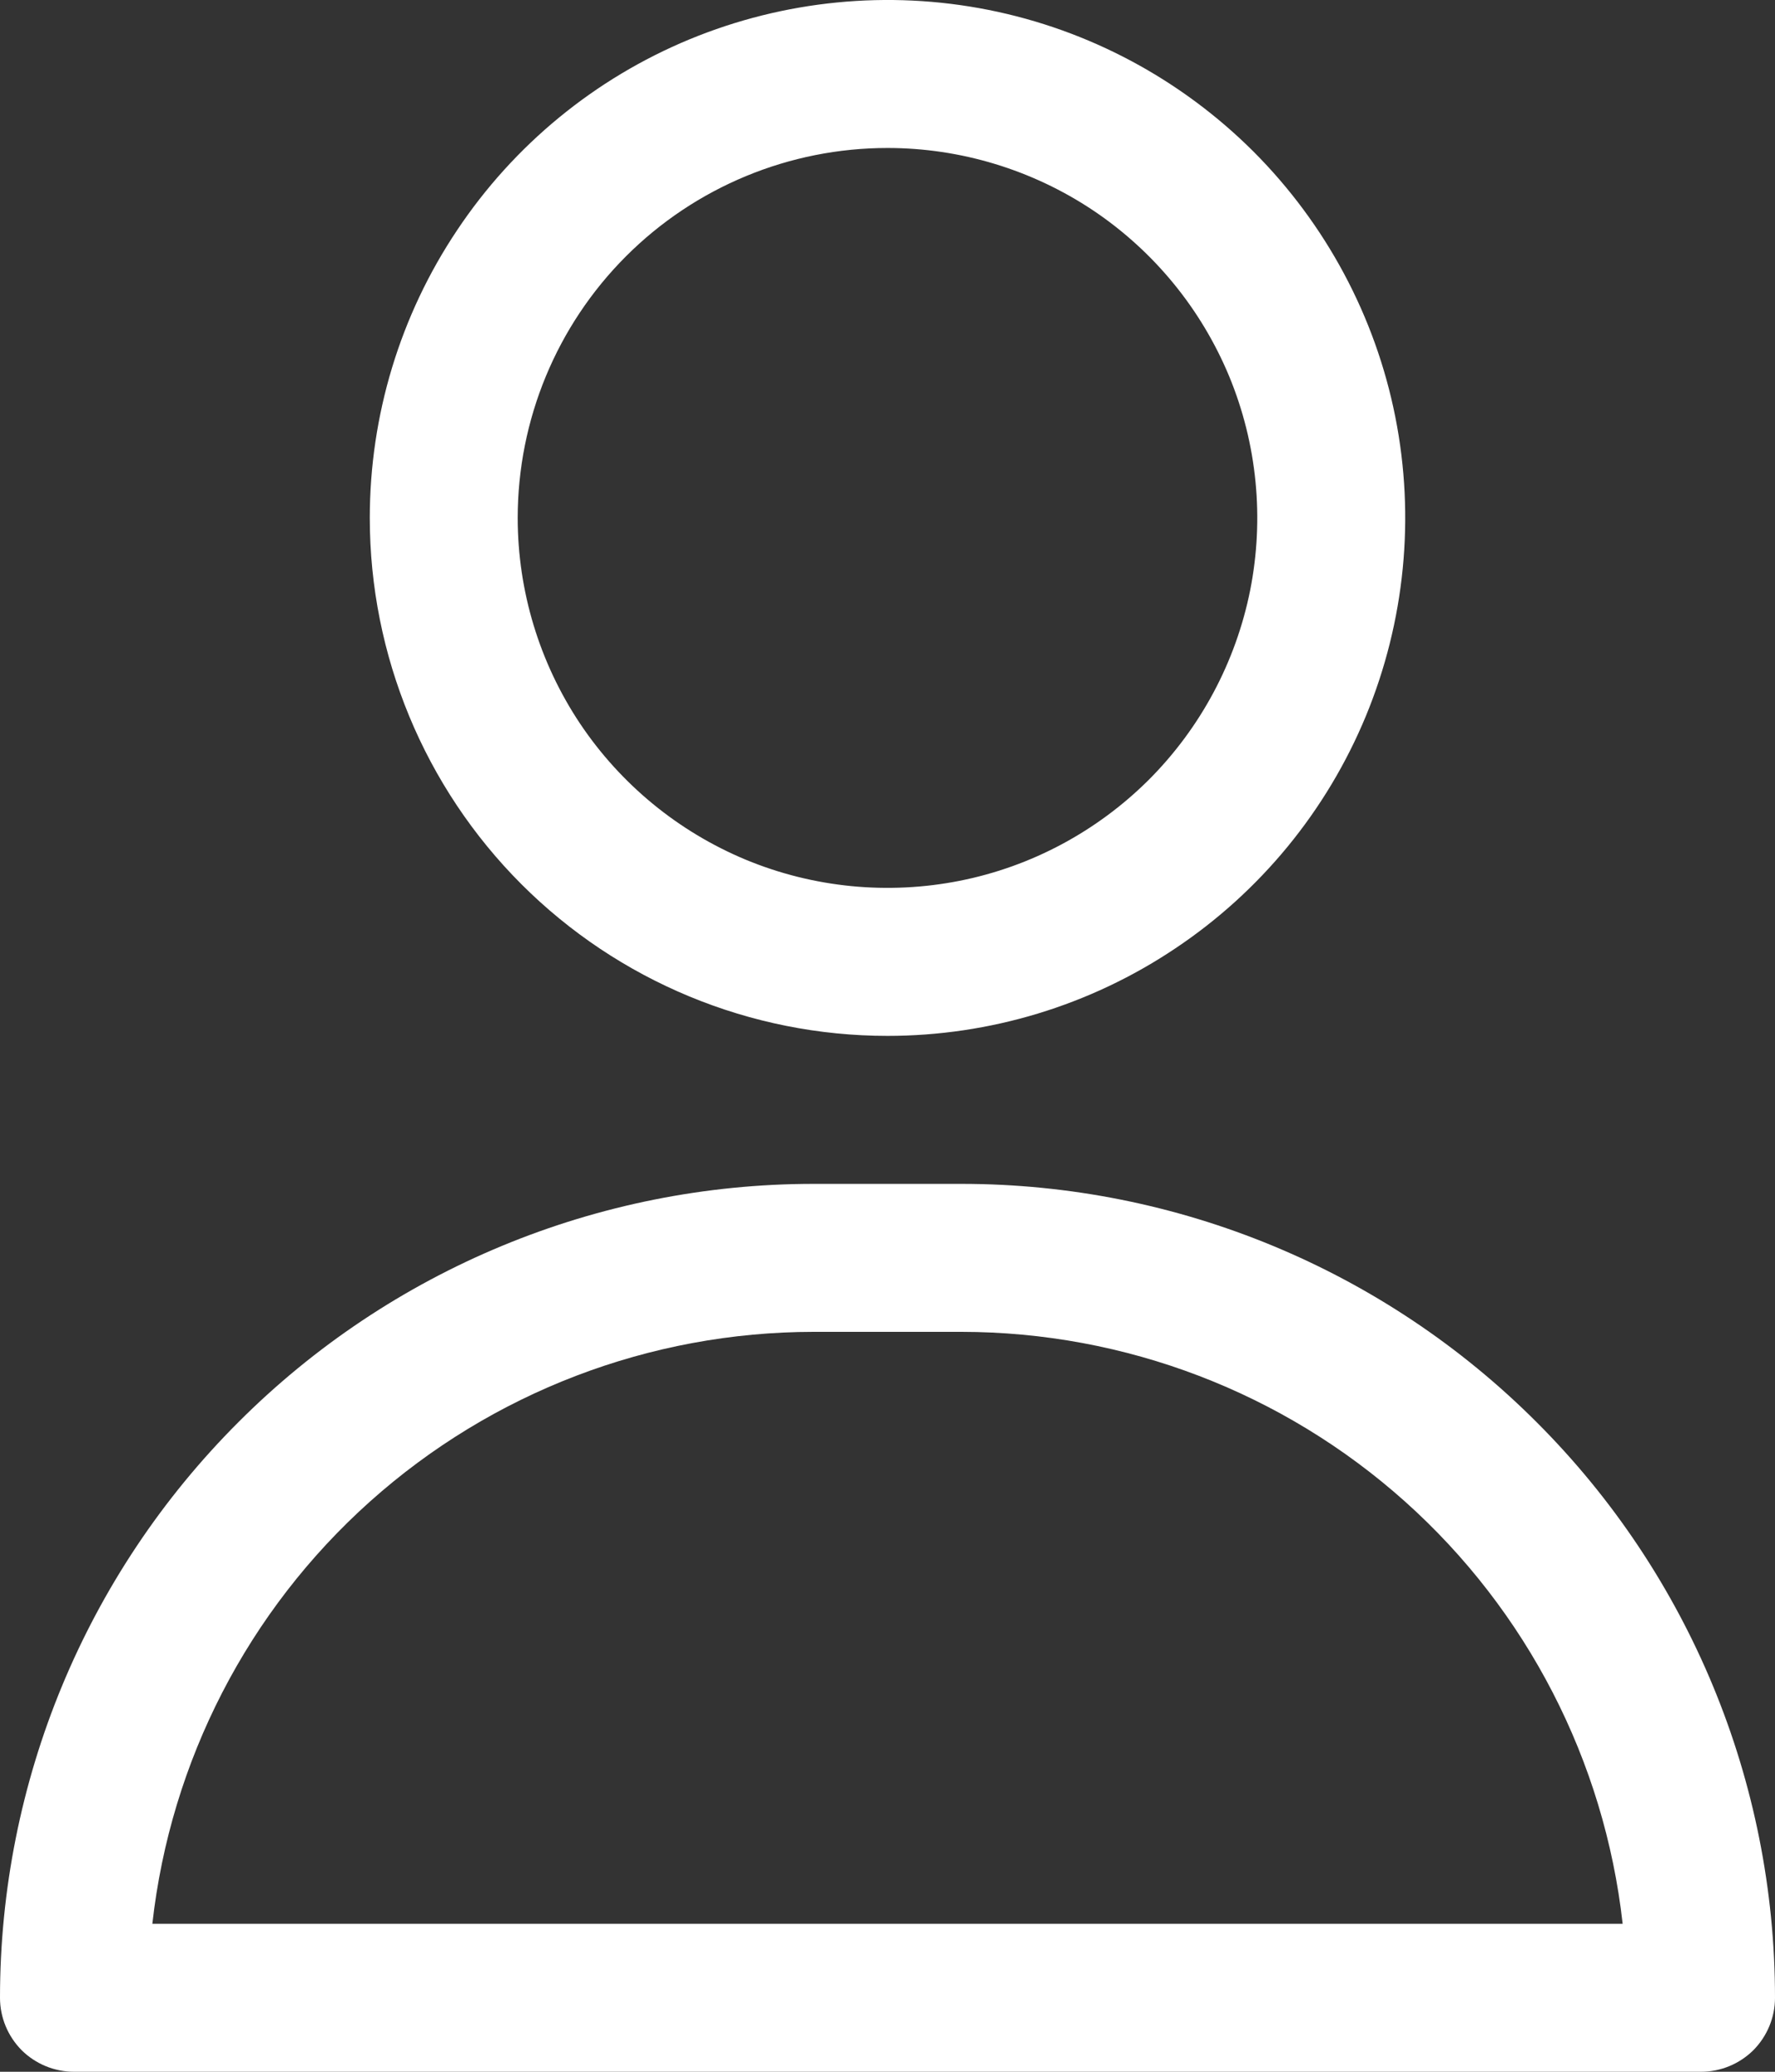 <svg width="12" height="14" viewBox="0 0 12 14" fill="none" xmlns="http://www.w3.org/2000/svg">
<rect x="0" y="0" width="12" height="14" fill="#333333" stroke="none"/>
<path d="M6 7C6.692 7 7.369 6.795 7.944 6.41C8.52 6.026 8.969 5.479 9.234 4.839C9.498 4.2 9.568 3.496 9.433 2.817C9.298 2.138 8.964 1.515 8.475 1.025C7.985 0.536 7.362 0.202 6.683 0.067C6.004 -0.068 5.3 0.002 4.661 0.266C4.021 0.531 3.474 0.98 3.09 1.556C2.705 2.131 2.5 2.808 2.5 3.5C2.5 4.428 2.869 5.319 3.525 5.975C4.181 6.631 5.072 7 6 7ZM6 1C6.494 1 6.978 1.147 7.389 1.421C7.8 1.696 8.12 2.086 8.31 2.543C8.499 3 8.548 3.503 8.452 3.988C8.355 4.473 8.117 4.918 7.768 5.268C7.418 5.617 6.973 5.856 6.488 5.952C6.003 6.048 5.5 5.999 5.043 5.81C4.586 5.62 4.196 5.3 3.921 4.889C3.647 4.478 3.5 3.994 3.5 3.5C3.5 2.837 3.763 2.201 4.232 1.732C4.701 1.263 5.337 1 6 1Z" fill="white"/>
<path d="M6.5 8H5.5C4.041 8 2.642 8.579 1.611 9.611C0.579 10.642 0 12.041 0 13.5C0 13.633 0.053 13.76 0.146 13.854C0.24 13.947 0.367 14 0.5 14H11.5C11.633 14 11.76 13.947 11.854 13.854C11.947 13.76 12 13.633 12 13.5C12 12.041 11.421 10.642 10.389 9.611C9.358 8.579 7.959 8 6.5 8ZM1.03 13C1.153 11.9 1.677 10.884 2.501 10.147C3.326 9.409 4.393 9.001 5.5 9H6.5C7.607 9.001 8.674 9.409 9.499 10.147C10.323 10.884 10.847 11.9 10.97 13H1.03Z" fill="white"/>
</svg>
